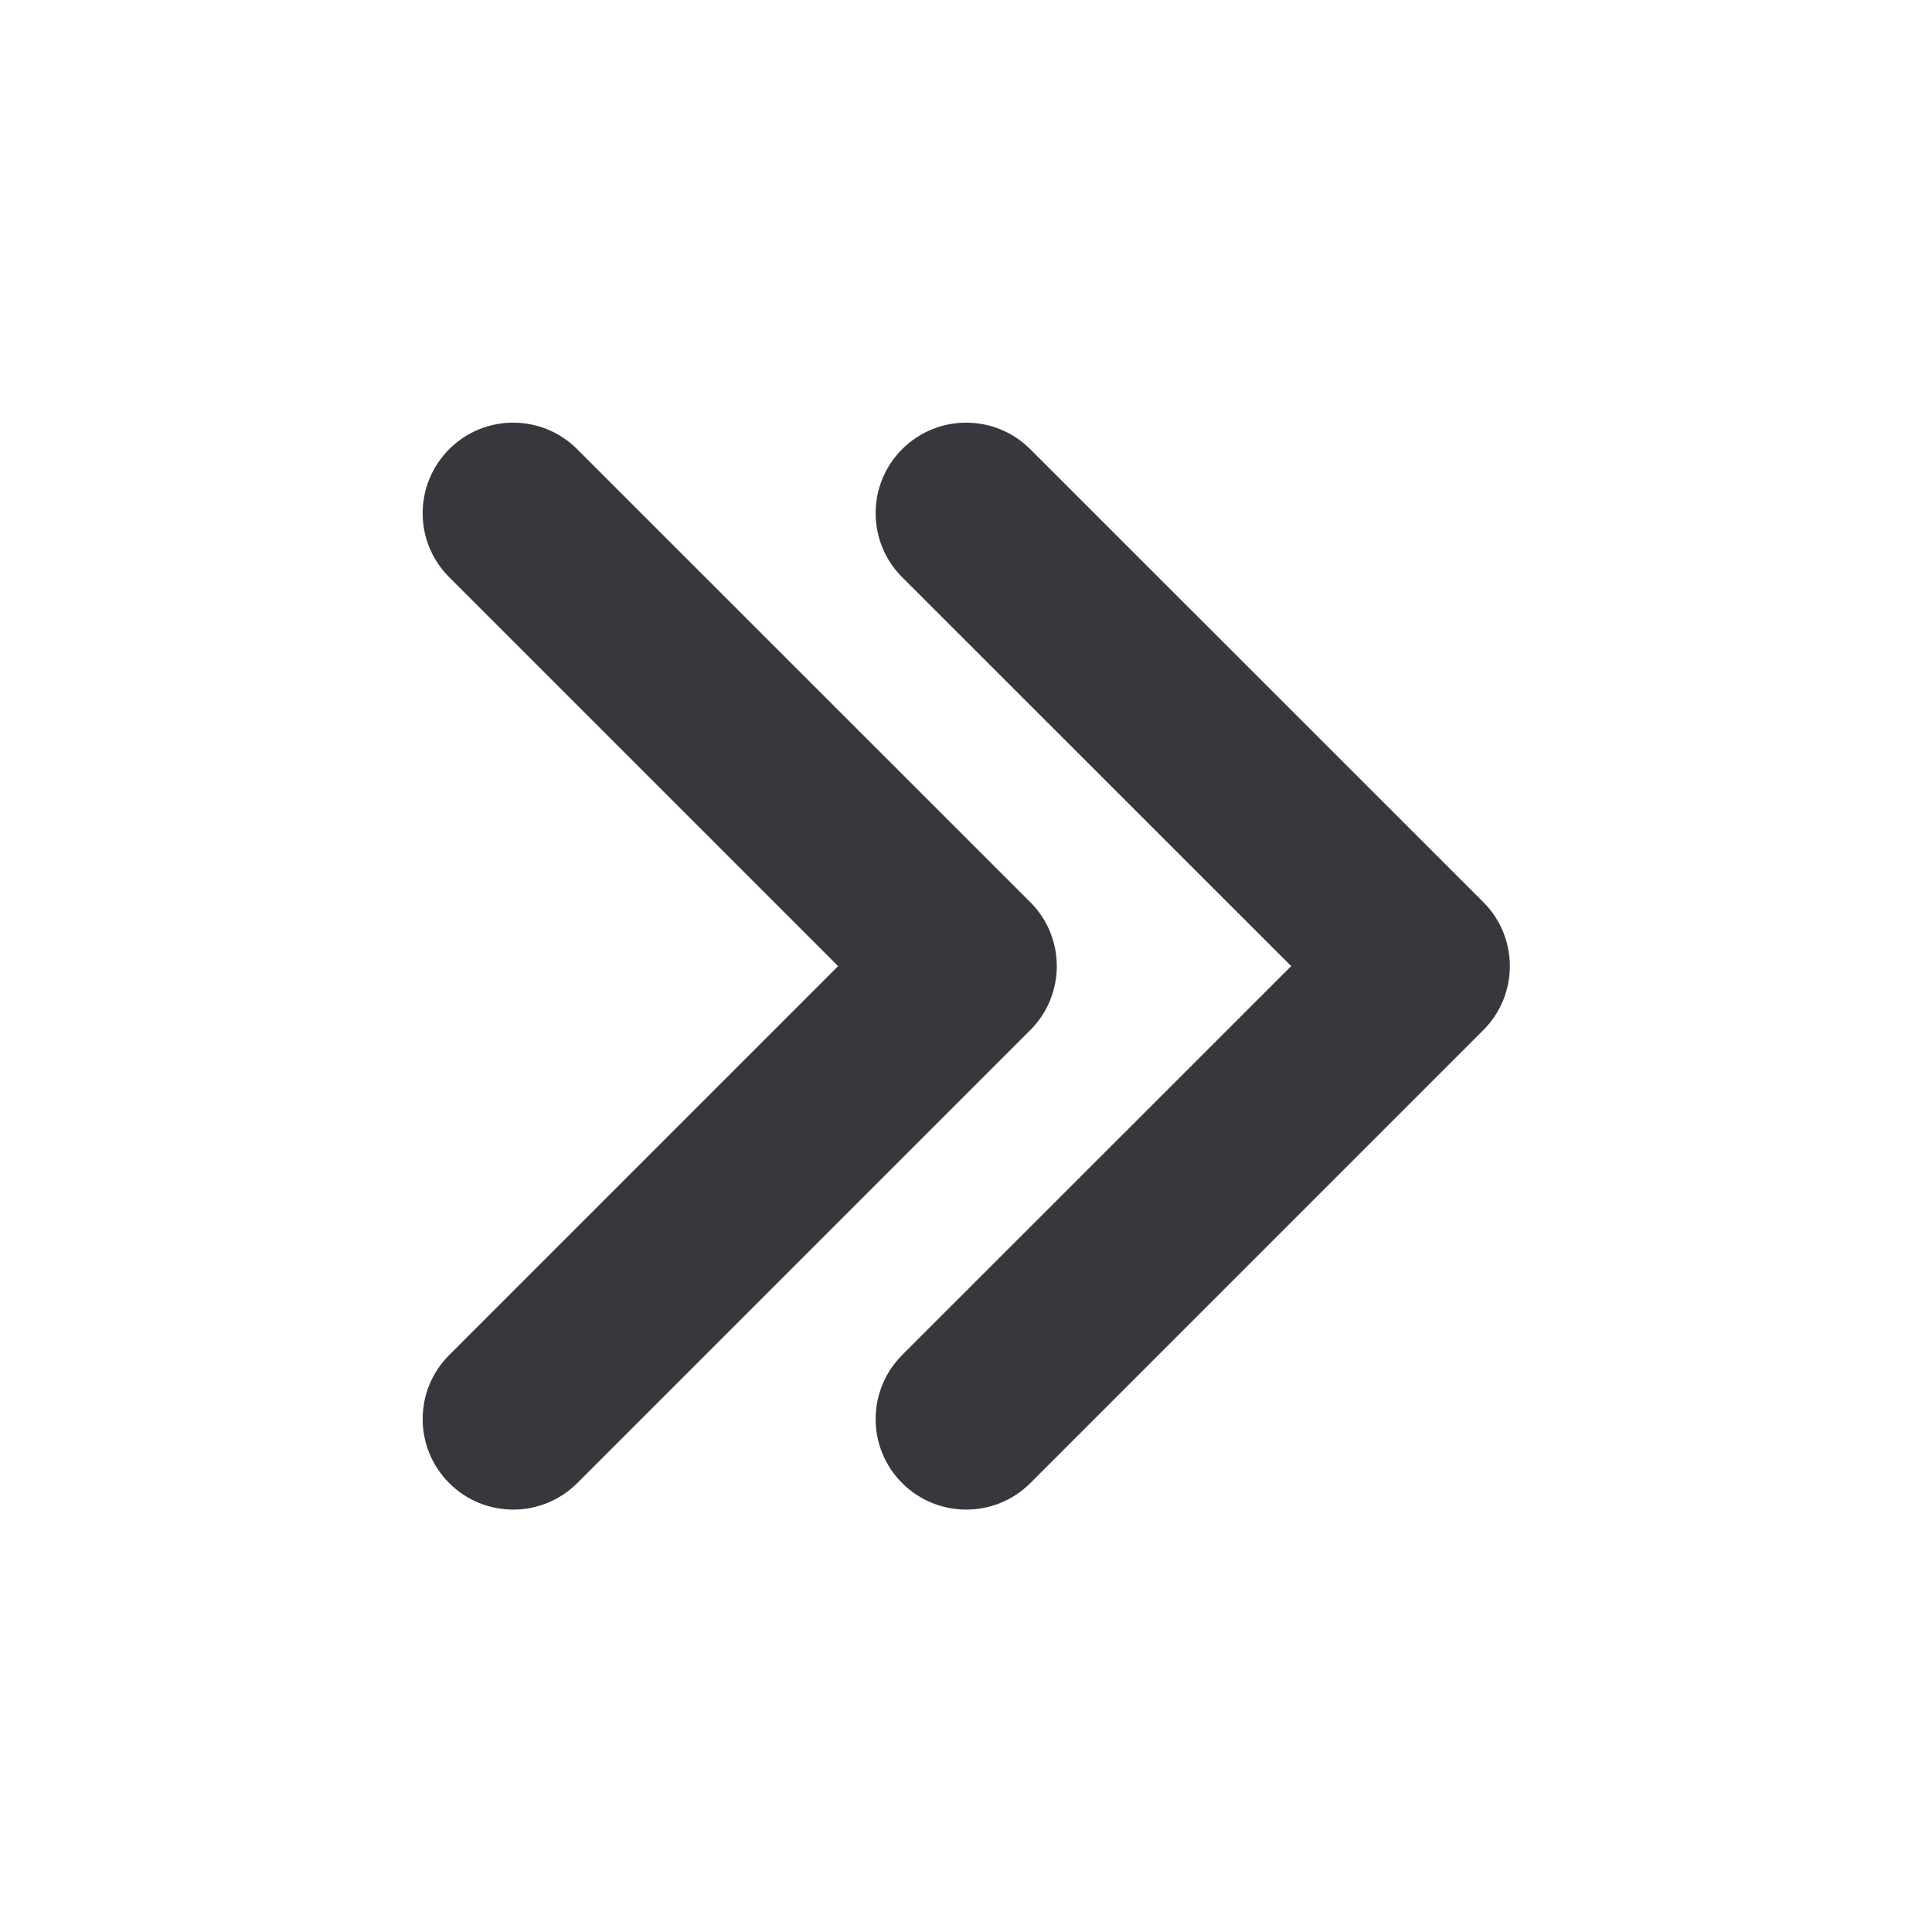 <svg xmlns="http://www.w3.org/2000/svg" width="16" height="16" viewBox="0 0 16 16" fill="#38373E">
<path fill-rule="evenodd" clip-rule="evenodd" d="M8.532 8.531C8.673 8.391 8.752 8.2 8.752 8.001C8.752 7.802 8.673 7.611 8.532 7.471L4.78 3.72C4.487 3.427 4.012 3.427 3.72 3.72C3.427 4.013 3.427 4.488 3.72 4.78L6.941 8.001L3.72 11.222C3.427 11.515 3.427 11.989 3.72 12.282C4.012 12.575 4.487 12.575 4.78 12.283L8.532 8.531ZM12.284 8.531C12.425 8.391 12.504 8.2 12.504 8.001C12.504 7.802 12.425 7.611 12.284 7.471L8.532 3.72C8.239 3.427 7.764 3.427 7.471 3.72C7.178 4.013 7.179 4.488 7.471 4.78L10.693 8.001L7.471 11.222C7.179 11.515 7.178 11.989 7.471 12.282C7.764 12.575 8.239 12.575 8.532 12.283L12.284 8.531Z" />
</svg>